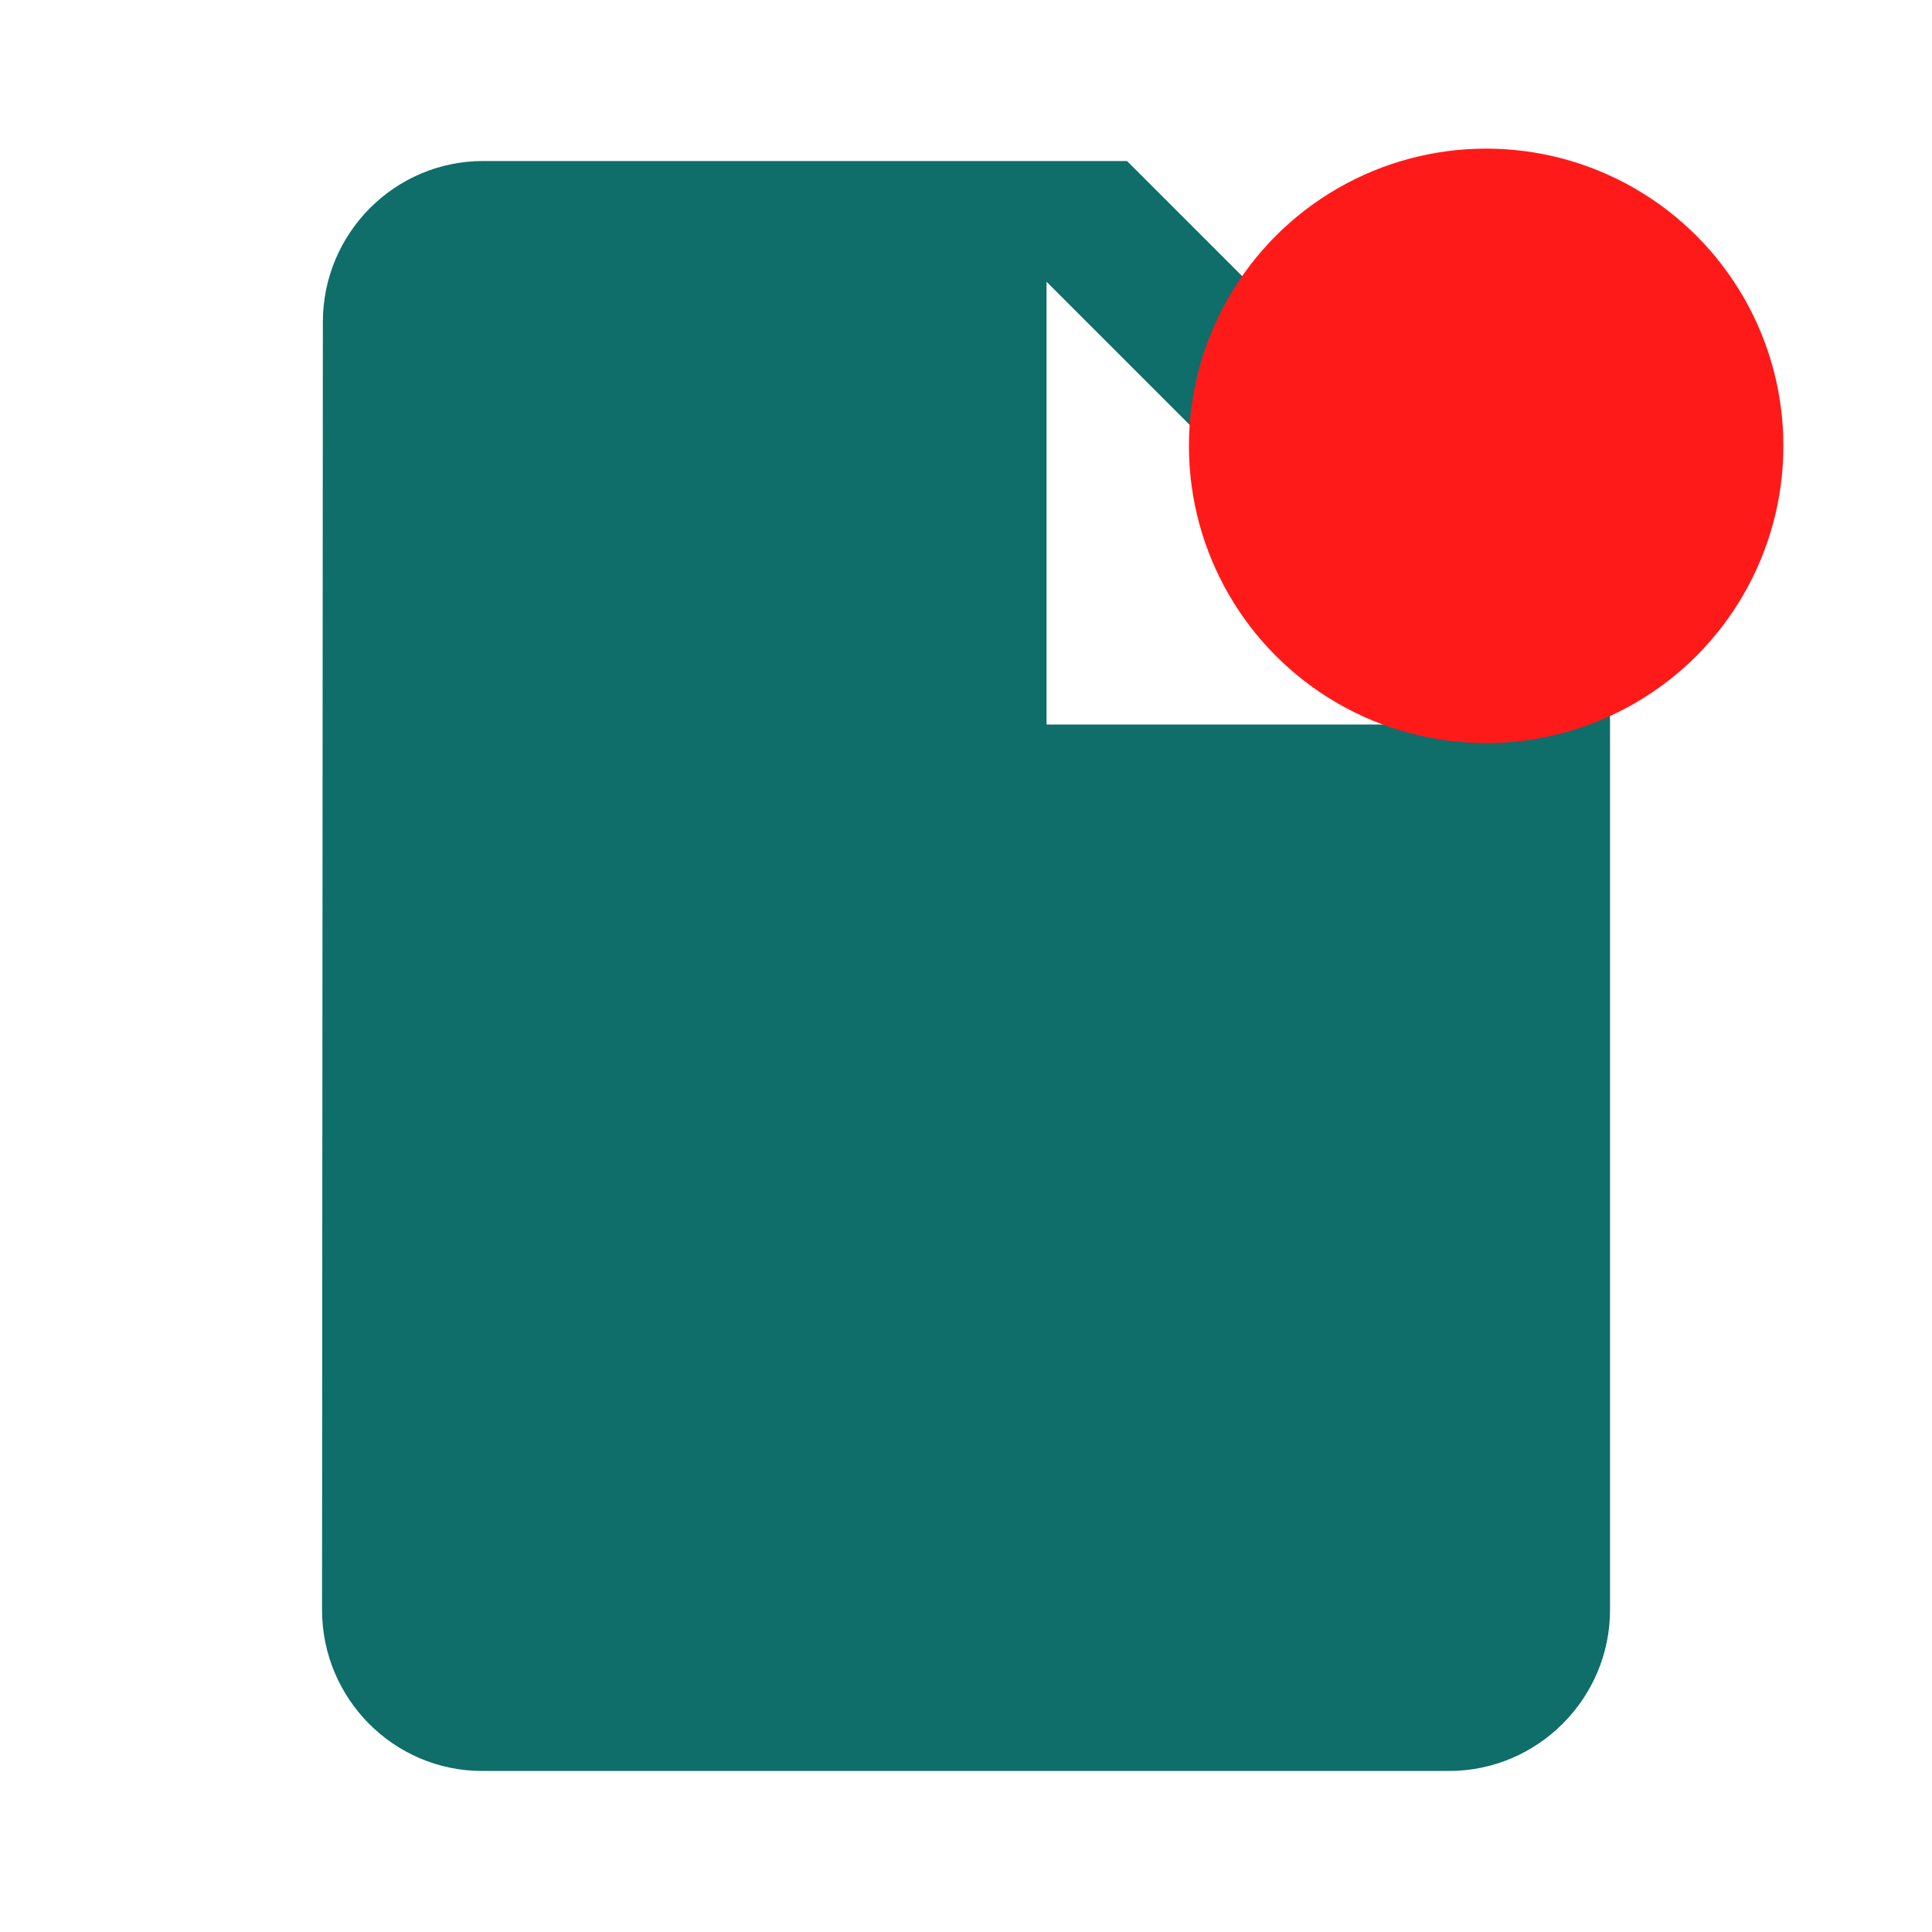 <svg width="26" height="26" viewBox="0 0 26 26" fill="none" xmlns="http://www.w3.org/2000/svg">
<g clip-path="url(#clip0_42_3120)">
<path d="M6.501 2.167C5.309 2.167 4.345 3.142 4.345 4.333L4.334 21.666C4.334 22.858 5.298 23.833 6.49 23.833H19.501C20.692 23.833 21.667 22.858 21.667 21.666V8.666L15.167 2.167H6.501ZM14.084 9.75V3.792L20.042 9.75H14.084Z" fill="#0F6D6A"/>
<circle cx="20" cy="6" r="4" fill="#FF1A1A"/>
</g>
<defs>
<clipPath id="clip0_42_3120">
<rect width="26" height="26" fill="white"/>
</clipPath>
</defs>
</svg>
